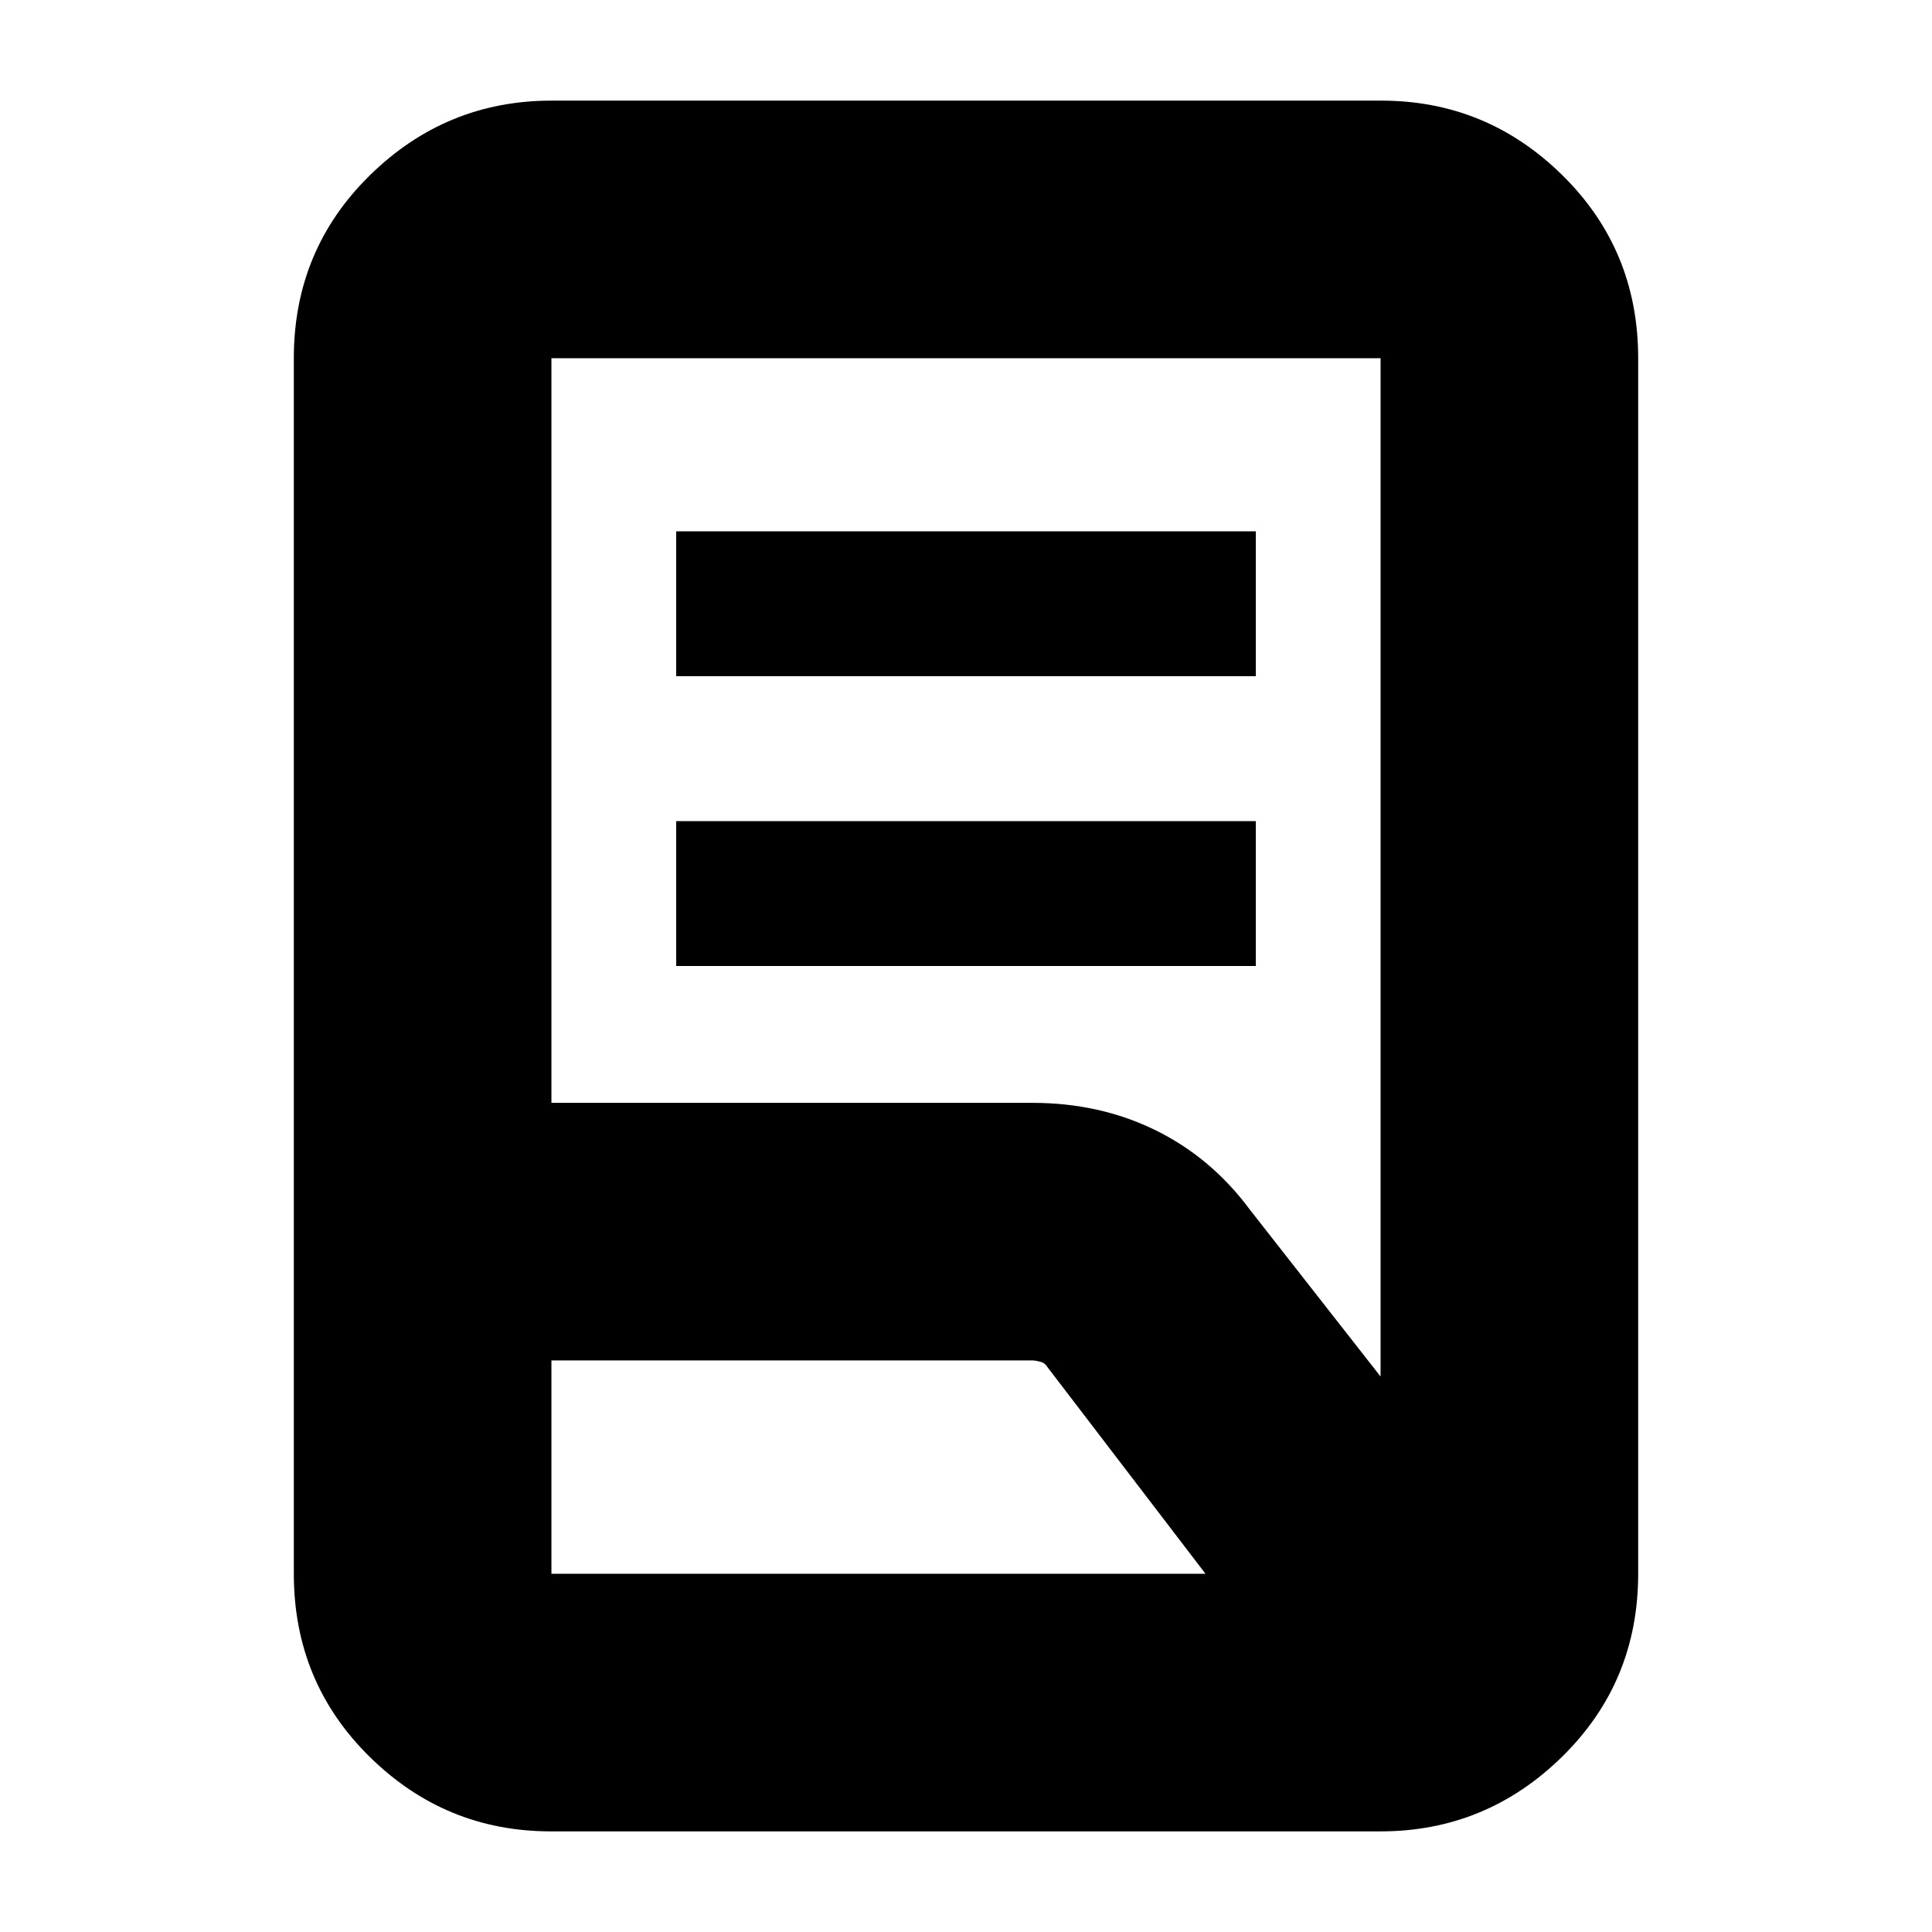 <svg xmlns="http://www.w3.org/2000/svg" height="20" viewBox="0 -960 960 960" width="20"><path d="M336-480v-72h288v72H336Zm0-144v-72h288v72H336Zm-62 212h239q33.44 0 61.13 13.58Q601.81-384.83 621-359l65 83v-506H274v370Zm0 234h325l-78.57-102.74q-1.16-2.02-3.58-2.64-2.42-.62-3.85-.62H274v106ZM685.96-50H273.72q-52.45 0-90.08-37.09Q146-124.18 146-178v-604q0-53.83 37.8-90.91Q221.6-910 274.04-910h412.24q52.44 0 90.08 37.09Q814-835.83 814-782v604q0 53.82-37.8 90.91Q738.4-50 685.96-50ZM274-178v-604 604Zm0-106v-128 128Z"/></svg>